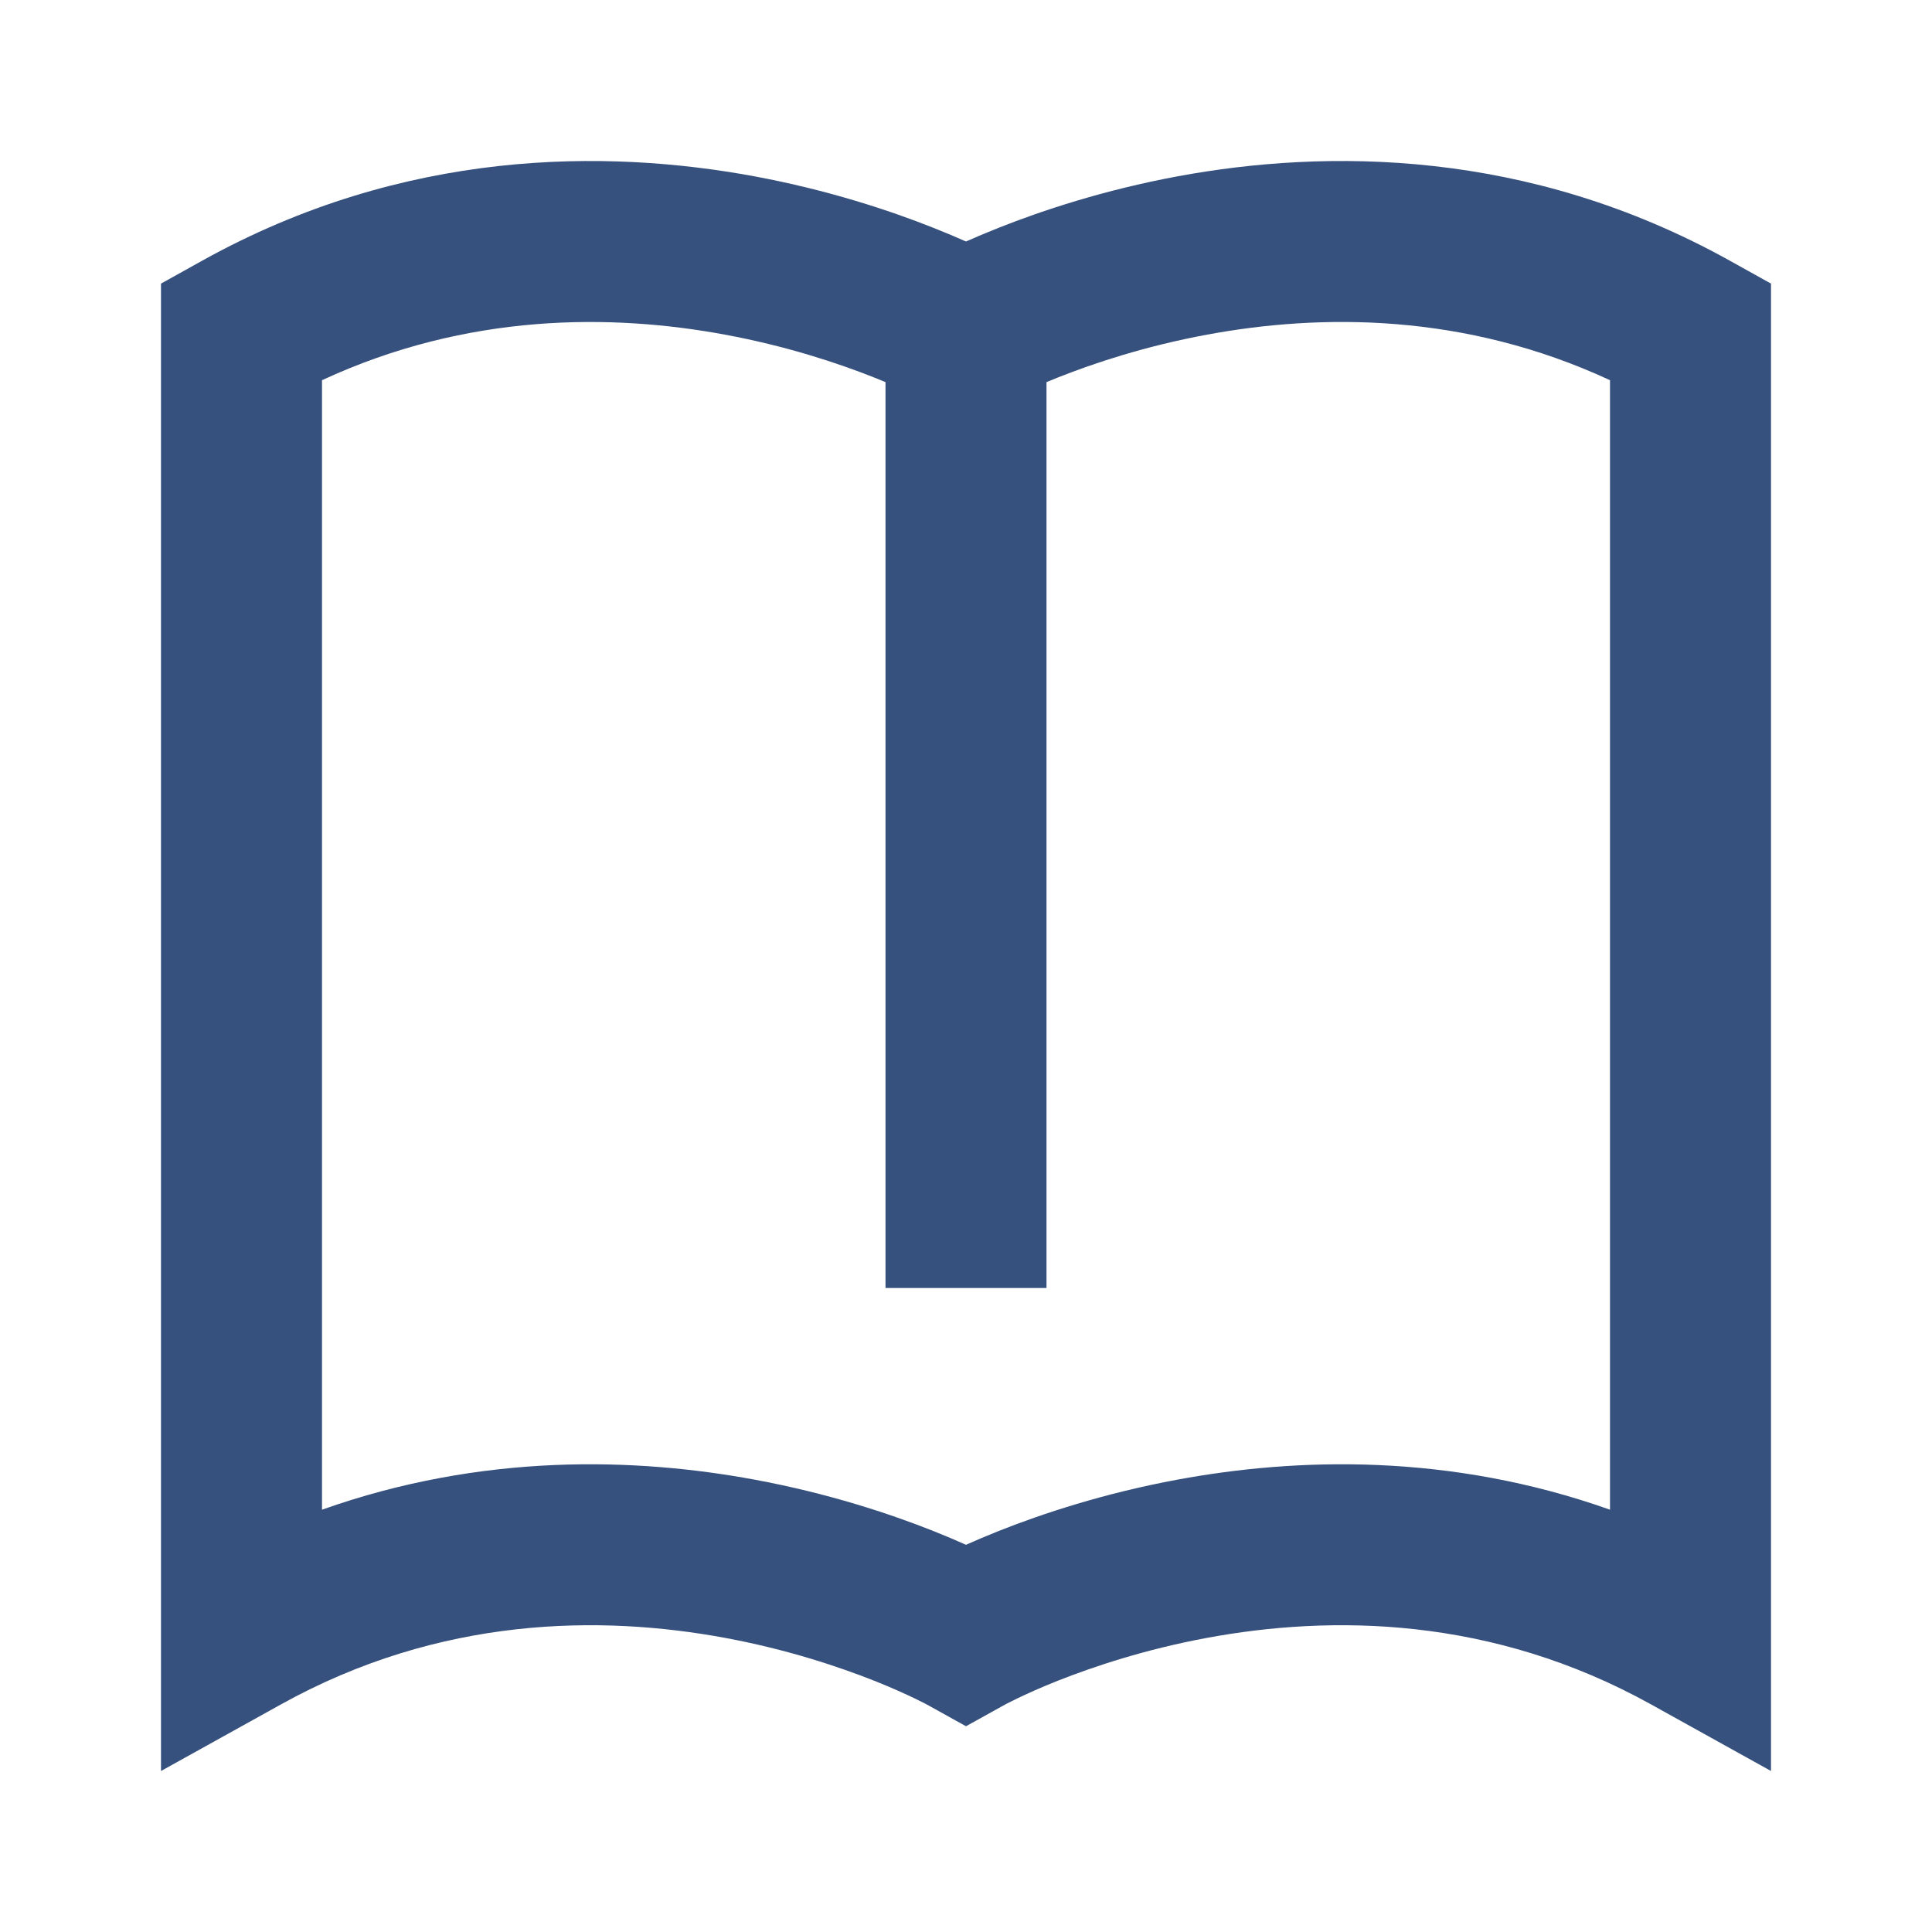 <svg width="24" height="24" viewBox="0 0 24 24" fill="none" xmlns="http://www.w3.org/2000/svg">
<path fill-rule="evenodd" clip-rule="evenodd" d="M11.513 21.174L11.514 21.175L11.516 21.175L11.517 21.176L12 21.444L12.483 21.176L12.484 21.175L12.486 21.175L12.487 21.174L12.513 21.16C12.538 21.147 12.58 21.126 12.636 21.099C12.749 21.045 12.92 20.966 13.142 20.878C13.588 20.702 14.227 20.488 14.995 20.346C16.53 20.062 18.526 20.07 20.514 21.175L22 22V3.523L21.486 3.237C18.974 1.841 16.47 1.85 14.63 2.19C13.71 2.361 12.944 2.616 12.405 2.83C12.252 2.891 12.116 2.948 12 3C11.884 2.948 11.748 2.891 11.595 2.83C11.056 2.616 10.29 2.361 9.37 2.19C7.53 1.85 5.027 1.841 2.514 3.237L2 3.523V22L3.486 21.175C5.473 20.07 7.47 20.062 9.005 20.346C9.773 20.488 10.412 20.702 10.858 20.878C11.08 20.966 11.251 21.045 11.364 21.099C11.42 21.126 11.462 21.147 11.487 21.16L11.513 21.174ZM11 4.747C10.955 4.728 10.908 4.709 10.858 4.689C10.412 4.512 9.773 4.299 9.005 4.157C7.602 3.897 5.814 3.882 4 4.723V18.754C5.992 18.047 7.894 18.107 9.37 18.38C10.29 18.55 11.056 18.805 11.595 19.019C11.748 19.08 11.884 19.138 12 19.19C12.116 19.138 12.252 19.08 12.405 19.019C12.944 18.805 13.71 18.55 14.63 18.38C16.106 18.107 18.008 18.047 20 18.754V4.723C18.186 3.881 16.398 3.897 14.995 4.157C14.227 4.299 13.588 4.512 13.142 4.689C13.092 4.709 13.045 4.728 13 4.747V16H11V4.747Z" fill="#37517E"/>
</svg>
